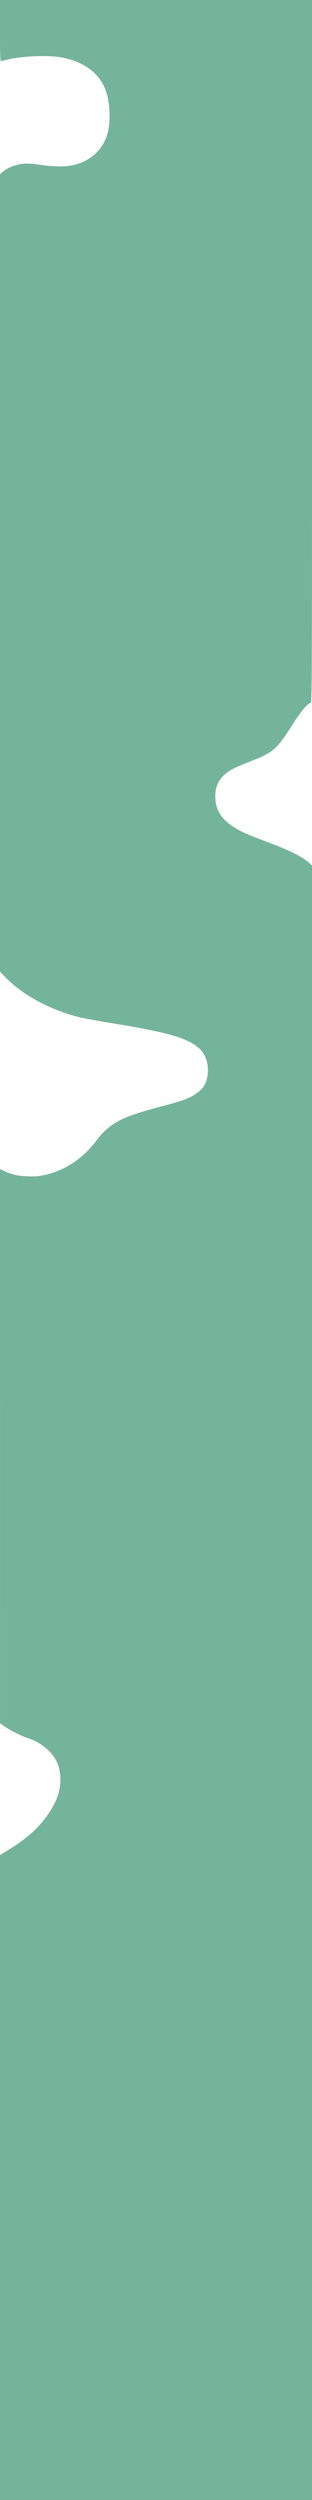<svg xmlns="http://www.w3.org/2000/svg" width="414" height="3317" viewBox="0 0 414 3317"><path id="path108" fill="#75b49c" d="M0,2889.151V2461.3l12.75-7.889c23.892-14.783,39.494-29.078,51.788-47.448,10.985-16.414,15.5-29.366,15.572-44.691.089-18.483-6.849-32.527-21.611-43.743-8.036-6.106-12.335-8.379-21.622-11.431-8.445-2.776-22.428-9.786-30.529-15.306l-6.3-4.293L.025,1918.8,0,1551.105l6.25,2.909c9.557,4.448,17.118,6.116,30.25,6.674,9.572.407,13.922.109,21.5-1.469,28.125-5.858,53.234-22.685,71.222-47.733a92.075,92.075,0,0,1,9.439-10.553c15.369-14.581,30.543-21.146,77.338-33.456,24.77-6.516,34.431-10,42.644-15.375,10.076-6.594,14.444-12.871,16.464-23.655,2.715-14.5-1.583-29.291-10.9-37.5-15.99-14.091-40.58-21.1-119.213-33.973-16.775-2.746-34.82-6.1-40.1-7.442-39.525-10.078-75.558-29.745-98.649-53.842L0,1289.173V231.207L3.539,228.1c7.628-6.7,20.468-11.047,32.721-11.084,3.167-.011,12.392.927,20.5,2.082,16.681,2.375,32.51,2.179,42.742-.531,21.348-5.653,36.986-20.431,42.931-40.569,3.932-13.321,3.9-34.589-.088-51-6.473-26.669-27.171-44.14-60.016-50.659C64.135,72.731,28.8,74.262,7.858,79.57A57.954,57.954,0,0,1,1.108,81C.318,81,0,69.413,0,40.5V0H414V465.933c0,460.14-.023,465.94-1.939,466.548-4.393,1.394-13.118,11.885-23.612,28.39-21.435,33.712-25.366,37.175-55.853,49.2-22.1,8.719-28.4,11.979-35.224,18.216q-13.994,12.789-11.242,35.1c2.4,19.427,17.075,33.527,47.583,45.713,4.283,1.711,15.888,6.158,25.788,9.883,26.233,9.87,42.721,18.35,51.25,26.356l3.25,3.051V3317H0Z"/></svg>